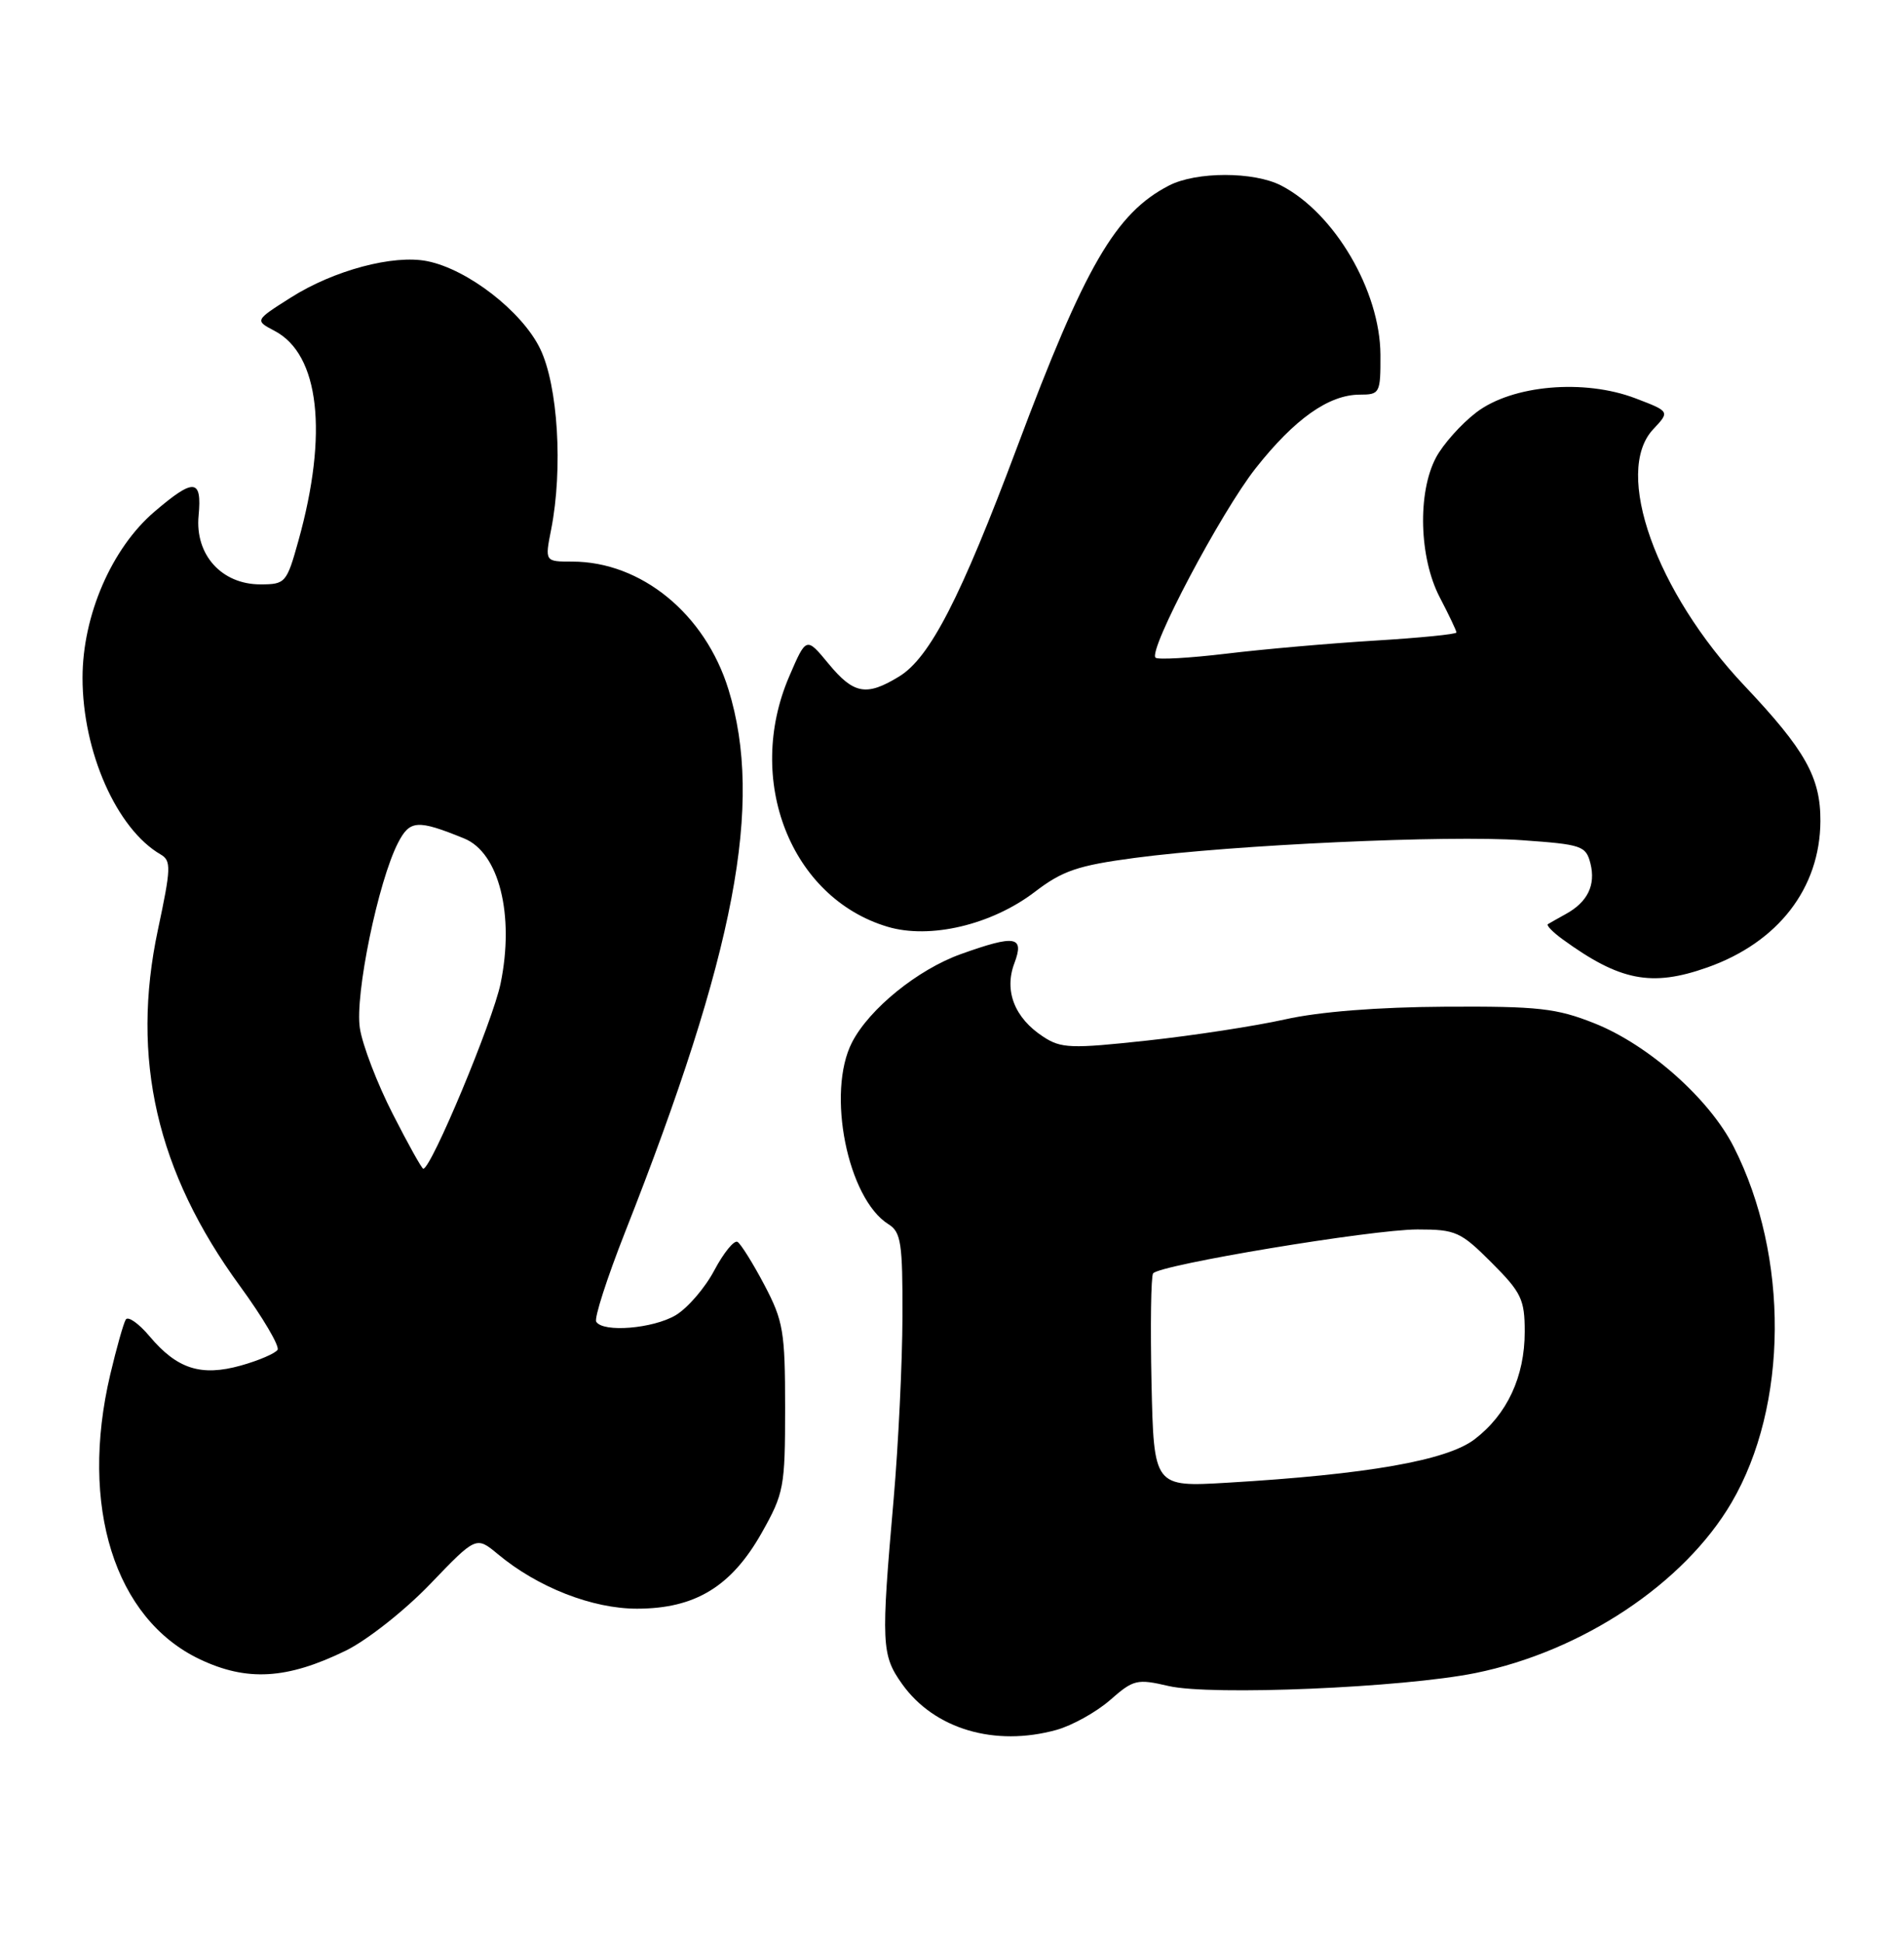 <?xml version="1.0" encoding="UTF-8" standalone="no"?>
<!DOCTYPE svg PUBLIC "-//W3C//DTD SVG 1.1//EN" "http://www.w3.org/Graphics/SVG/1.1/DTD/svg11.dtd" >
<svg xmlns="http://www.w3.org/2000/svg" xmlns:xlink="http://www.w3.org/1999/xlink" version="1.1" viewBox="0 0 251 256">
 <g >
 <path fill="currentColor"
d=" M 139.28 227.94 C 141.35 227.36 144.53 225.59 146.34 224.01 C 149.42 221.30 149.89 221.19 154.06 222.16 C 159.66 223.45 184.93 222.38 194.50 220.45 C 208.57 217.59 222.01 208.66 228.26 198.00 C 235.75 185.22 235.88 165.56 228.56 151.13 C 225.35 144.79 217.33 137.68 210.20 134.84 C 205.19 132.85 202.82 132.58 190.50 132.65 C 181.61 132.70 173.91 133.31 169.41 134.32 C 165.51 135.19 157.33 136.45 151.22 137.11 C 141.18 138.20 139.88 138.15 137.52 136.60 C 133.75 134.14 132.35 130.56 133.72 126.93 C 135.07 123.34 133.88 123.14 126.66 125.72 C 120.98 127.76 114.61 132.92 112.33 137.33 C 108.92 143.92 111.73 157.94 117.12 161.31 C 118.78 162.34 119.00 163.78 118.97 173.49 C 118.95 179.55 118.43 190.35 117.81 197.50 C 116.13 216.63 116.20 218.07 118.92 221.89 C 123.15 227.83 131.13 230.20 139.28 227.94 Z  M 45.58 217.50 C 48.40 216.12 53.37 212.20 56.72 208.71 C 62.77 202.41 62.77 202.41 65.64 204.79 C 70.89 209.16 78.09 211.98 84.00 211.97 C 91.63 211.96 96.41 209.06 100.40 202.00 C 103.35 196.77 103.50 195.96 103.50 185.50 C 103.50 175.45 103.26 174.05 100.77 169.32 C 99.27 166.47 97.67 163.92 97.23 163.64 C 96.78 163.37 95.41 165.05 94.17 167.38 C 92.94 169.71 90.64 172.37 89.06 173.31 C 86.07 175.07 79.50 175.61 78.60 174.16 C 78.31 173.70 80.02 168.41 82.38 162.41 C 96.94 125.50 100.68 105.88 96.03 90.84 C 92.96 80.90 84.53 74.00 75.44 74.00 C 71.82 74.00 71.82 74.00 72.66 69.75 C 74.23 61.77 73.56 50.79 71.20 45.94 C 68.81 41.02 61.63 35.46 56.31 34.41 C 51.85 33.52 44.00 35.62 38.35 39.20 C 33.58 42.22 33.58 42.22 36.20 43.60 C 42.11 46.69 43.29 57.09 39.34 71.25 C 37.79 76.81 37.63 77.00 34.32 77.00 C 29.21 77.00 25.69 73.09 26.18 67.95 C 26.64 63.05 25.58 62.96 20.34 67.44 C 14.71 72.26 10.88 81.12 10.88 89.31 C 10.88 99.05 15.38 109.23 21.18 112.59 C 22.59 113.41 22.55 114.39 20.82 122.50 C 17.21 139.47 20.64 154.41 31.62 169.44 C 34.65 173.59 36.88 177.38 36.59 177.86 C 36.29 178.33 34.12 179.27 31.76 179.93 C 26.50 181.40 23.35 180.39 19.72 176.08 C 18.29 174.38 16.88 173.39 16.58 173.87 C 16.28 174.36 15.36 177.62 14.53 181.13 C 10.45 198.45 15.11 213.28 26.31 218.62 C 32.55 221.59 37.83 221.28 45.58 217.50 Z  M 225.06 127.48 C 234.41 124.18 239.93 117.04 239.98 108.20 C 240.01 102.44 237.99 98.84 229.99 90.38 C 218.29 78.01 212.65 62.19 217.94 56.56 C 220.14 54.22 220.14 54.22 215.61 52.49 C 208.83 49.90 199.35 50.73 194.62 54.34 C 192.63 55.86 190.23 58.54 189.30 60.30 C 186.85 64.92 187.08 73.49 189.80 78.71 C 191.01 81.03 192.00 83.11 192.00 83.34 C 192.00 83.57 187.16 84.05 181.25 84.41 C 175.34 84.77 166.53 85.54 161.68 86.13 C 156.83 86.71 152.62 86.95 152.33 86.66 C 151.34 85.68 160.95 67.51 165.53 61.70 C 170.66 55.20 175.17 52.01 179.25 52.00 C 181.90 52.00 182.00 51.82 181.98 46.75 C 181.94 38.33 175.94 28.09 168.90 24.45 C 165.30 22.59 157.70 22.59 154.10 24.45 C 147.07 28.08 143.03 35.04 134.08 58.93 C 126.64 78.78 122.58 86.67 118.53 89.14 C 114.21 91.78 112.54 91.47 109.22 87.45 C 106.29 83.90 106.29 83.90 104.04 89.13 C 98.16 102.80 104.25 118.30 116.99 122.11 C 122.58 123.79 130.70 121.87 136.39 117.54 C 140.06 114.73 142.08 114.04 149.61 113.04 C 162.54 111.32 190.89 110.02 200.63 110.71 C 208.55 111.27 209.07 111.44 209.67 113.80 C 210.37 116.63 209.29 118.86 206.43 120.43 C 205.37 121.02 204.30 121.62 204.06 121.77 C 203.82 121.92 204.69 122.82 206.00 123.77 C 213.55 129.26 217.72 130.07 225.06 127.48 Z  M 151.80 182.22 C 151.64 174.67 151.73 168.18 152.01 167.79 C 152.83 166.66 180.87 162.00 186.86 162.00 C 191.91 162.00 192.55 162.29 196.63 166.37 C 200.56 170.30 201.00 171.22 201.00 175.47 C 201.00 181.40 198.68 186.38 194.39 189.65 C 190.74 192.44 180.25 194.28 161.80 195.37 C 152.11 195.94 152.11 195.94 151.80 182.22 Z  M 51.76 146.75 C 49.72 142.76 47.78 137.69 47.44 135.48 C 46.76 131.10 49.86 116.11 52.48 111.04 C 54.03 108.04 55.04 107.98 61.19 110.48 C 65.79 112.35 67.85 120.58 65.99 129.60 C 64.96 134.58 56.85 154.00 55.80 154.00 C 55.61 154.00 53.79 150.74 51.76 146.75 Z "/>
</g>
</svg>